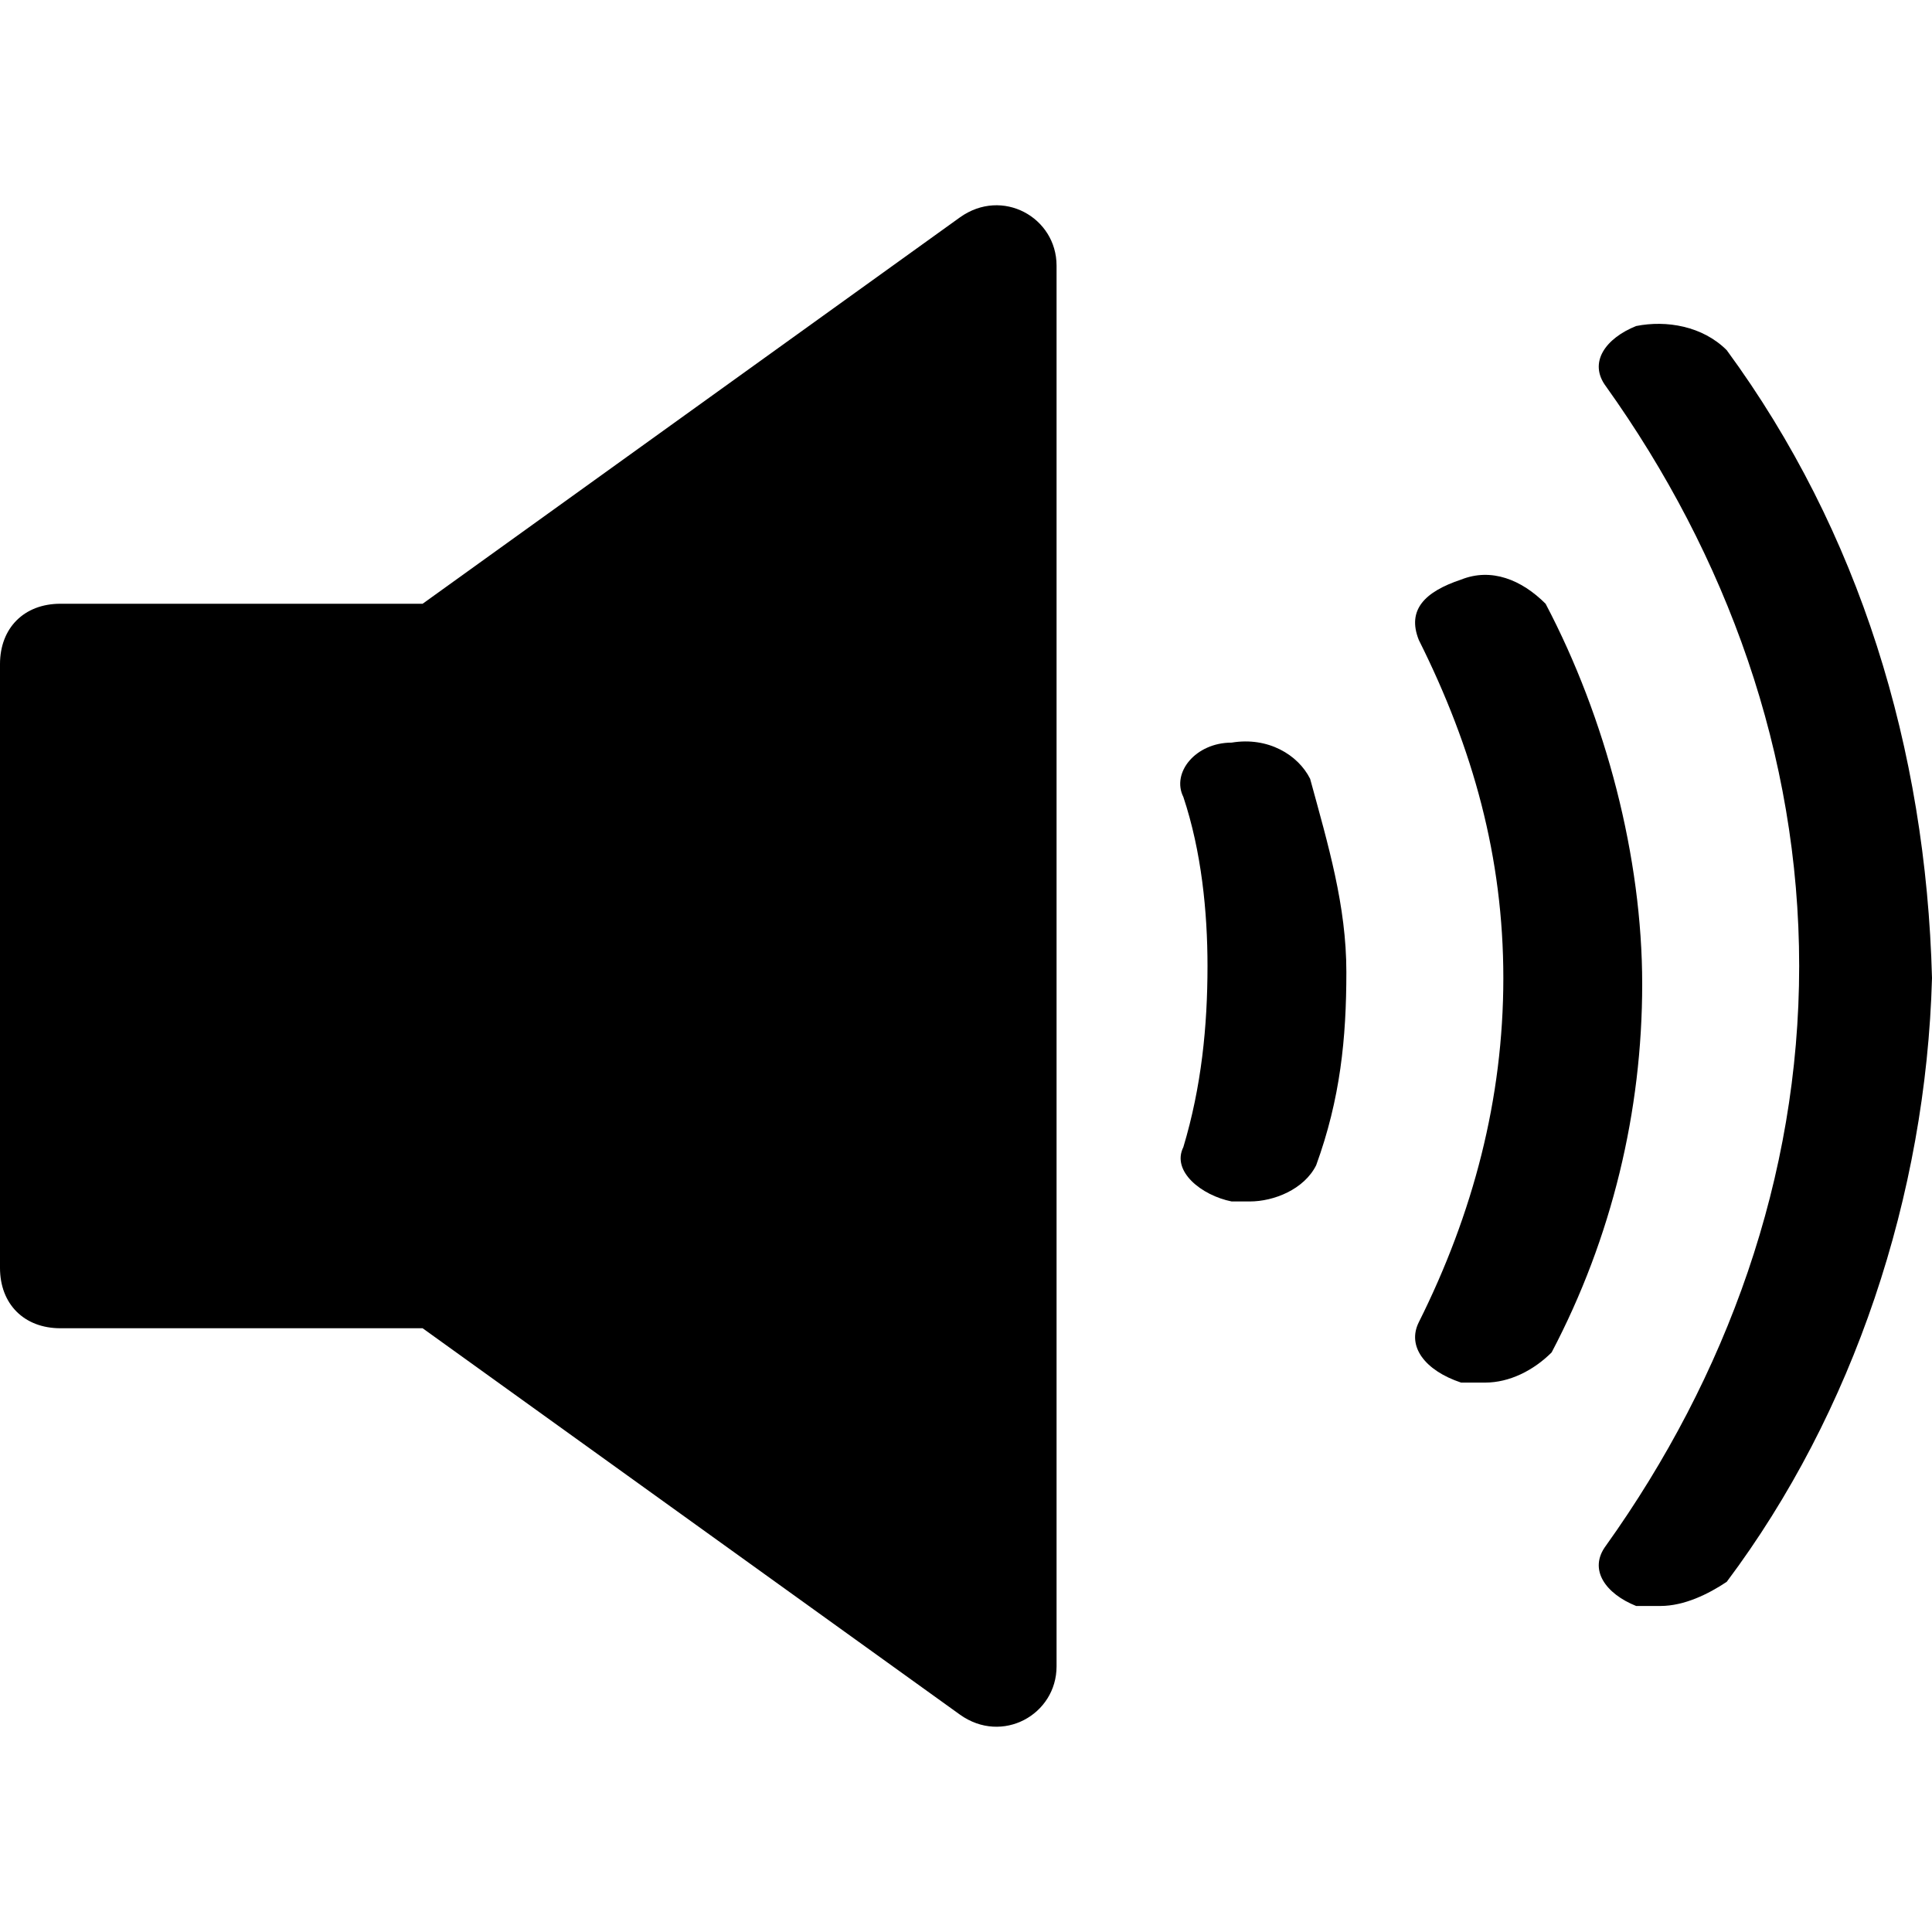 <?xml version="1.0" encoding="utf-8"?>
<!-- Generator: Adobe Illustrator 20.1.0, SVG Export Plug-In . SVG Version: 6.00 Build 0)  -->
<!DOCTYPE svg PUBLIC "-//W3C//DTD SVG 1.1//EN" "http://www.w3.org/Graphics/SVG/1.1/DTD/svg11.dtd">
<svg version="1.1" id="Layer_1" xmlns="http://www.w3.org/2000/svg" xmlns:xlink="http://www.w3.org/1999/xlink" x="0px" y="0px"
	 width="32px" height="32px" viewBox="0 0 32 32" style="enable-background:new 0 0 32 32;" xml:space="preserve">
<title>tes-icons</title>
<g>
	<path d="M20.4,12.3c-0.6,0-1,0.5-0.8,0.9l0,0c0.3,0.9,0.4,1.9,0.4,2.8c0,1-0.1,2-0.4,3c-0.2,0.4,0.3,0.8,0.8,0.9h0.3
		c0.4,0,0.9-0.2,1.1-0.6c0.4-1.1,0.5-2.1,0.5-3.2S22,14,21.7,12.9C21.5,12.5,21,12.2,20.4,12.3z"/>
	<path d="M28.6,5.8c-0.4-0.4-1-0.5-1.5-0.4c-0.5,0.2-0.8,0.6-0.5,1l0,0c2,2.8,3.2,6.1,3.2,9.6s-1.2,6.8-3.2,9.6
		c-0.3,0.4,0,0.8,0.5,1c0.2,0,0.4,0,0.4,0c0.4,0,0.8-0.2,1.1-0.4c2.1-2.8,3.3-6.4,3.4-10C31.9,12.4,30.8,8.8,28.6,5.8z"/>
	<path d="M25.6,10c-0.4-0.4-0.9-0.6-1.4-0.4c-0.6,0.2-0.9,0.5-0.7,1c0.9,1.8,1.4,3.6,1.4,5.6s-0.5,3.9-1.4,5.7
		c-0.2,0.4,0.1,0.8,0.7,1h0.4c0.4,0,0.8-0.2,1.1-0.5c1-1.9,1.5-4,1.5-6.1S26.6,11.9,25.6,10z"/>
</g>
<path d="M7,10H1c-0.6,0-1,0.4-1,1v10c0,0.6,0.4,1,1,1h6l8.9,6.4c0.7,0.5,1.6,0,1.6-0.8V4.4c0-0.8-0.9-1.3-1.6-0.8L7,10z"/>
</svg>
